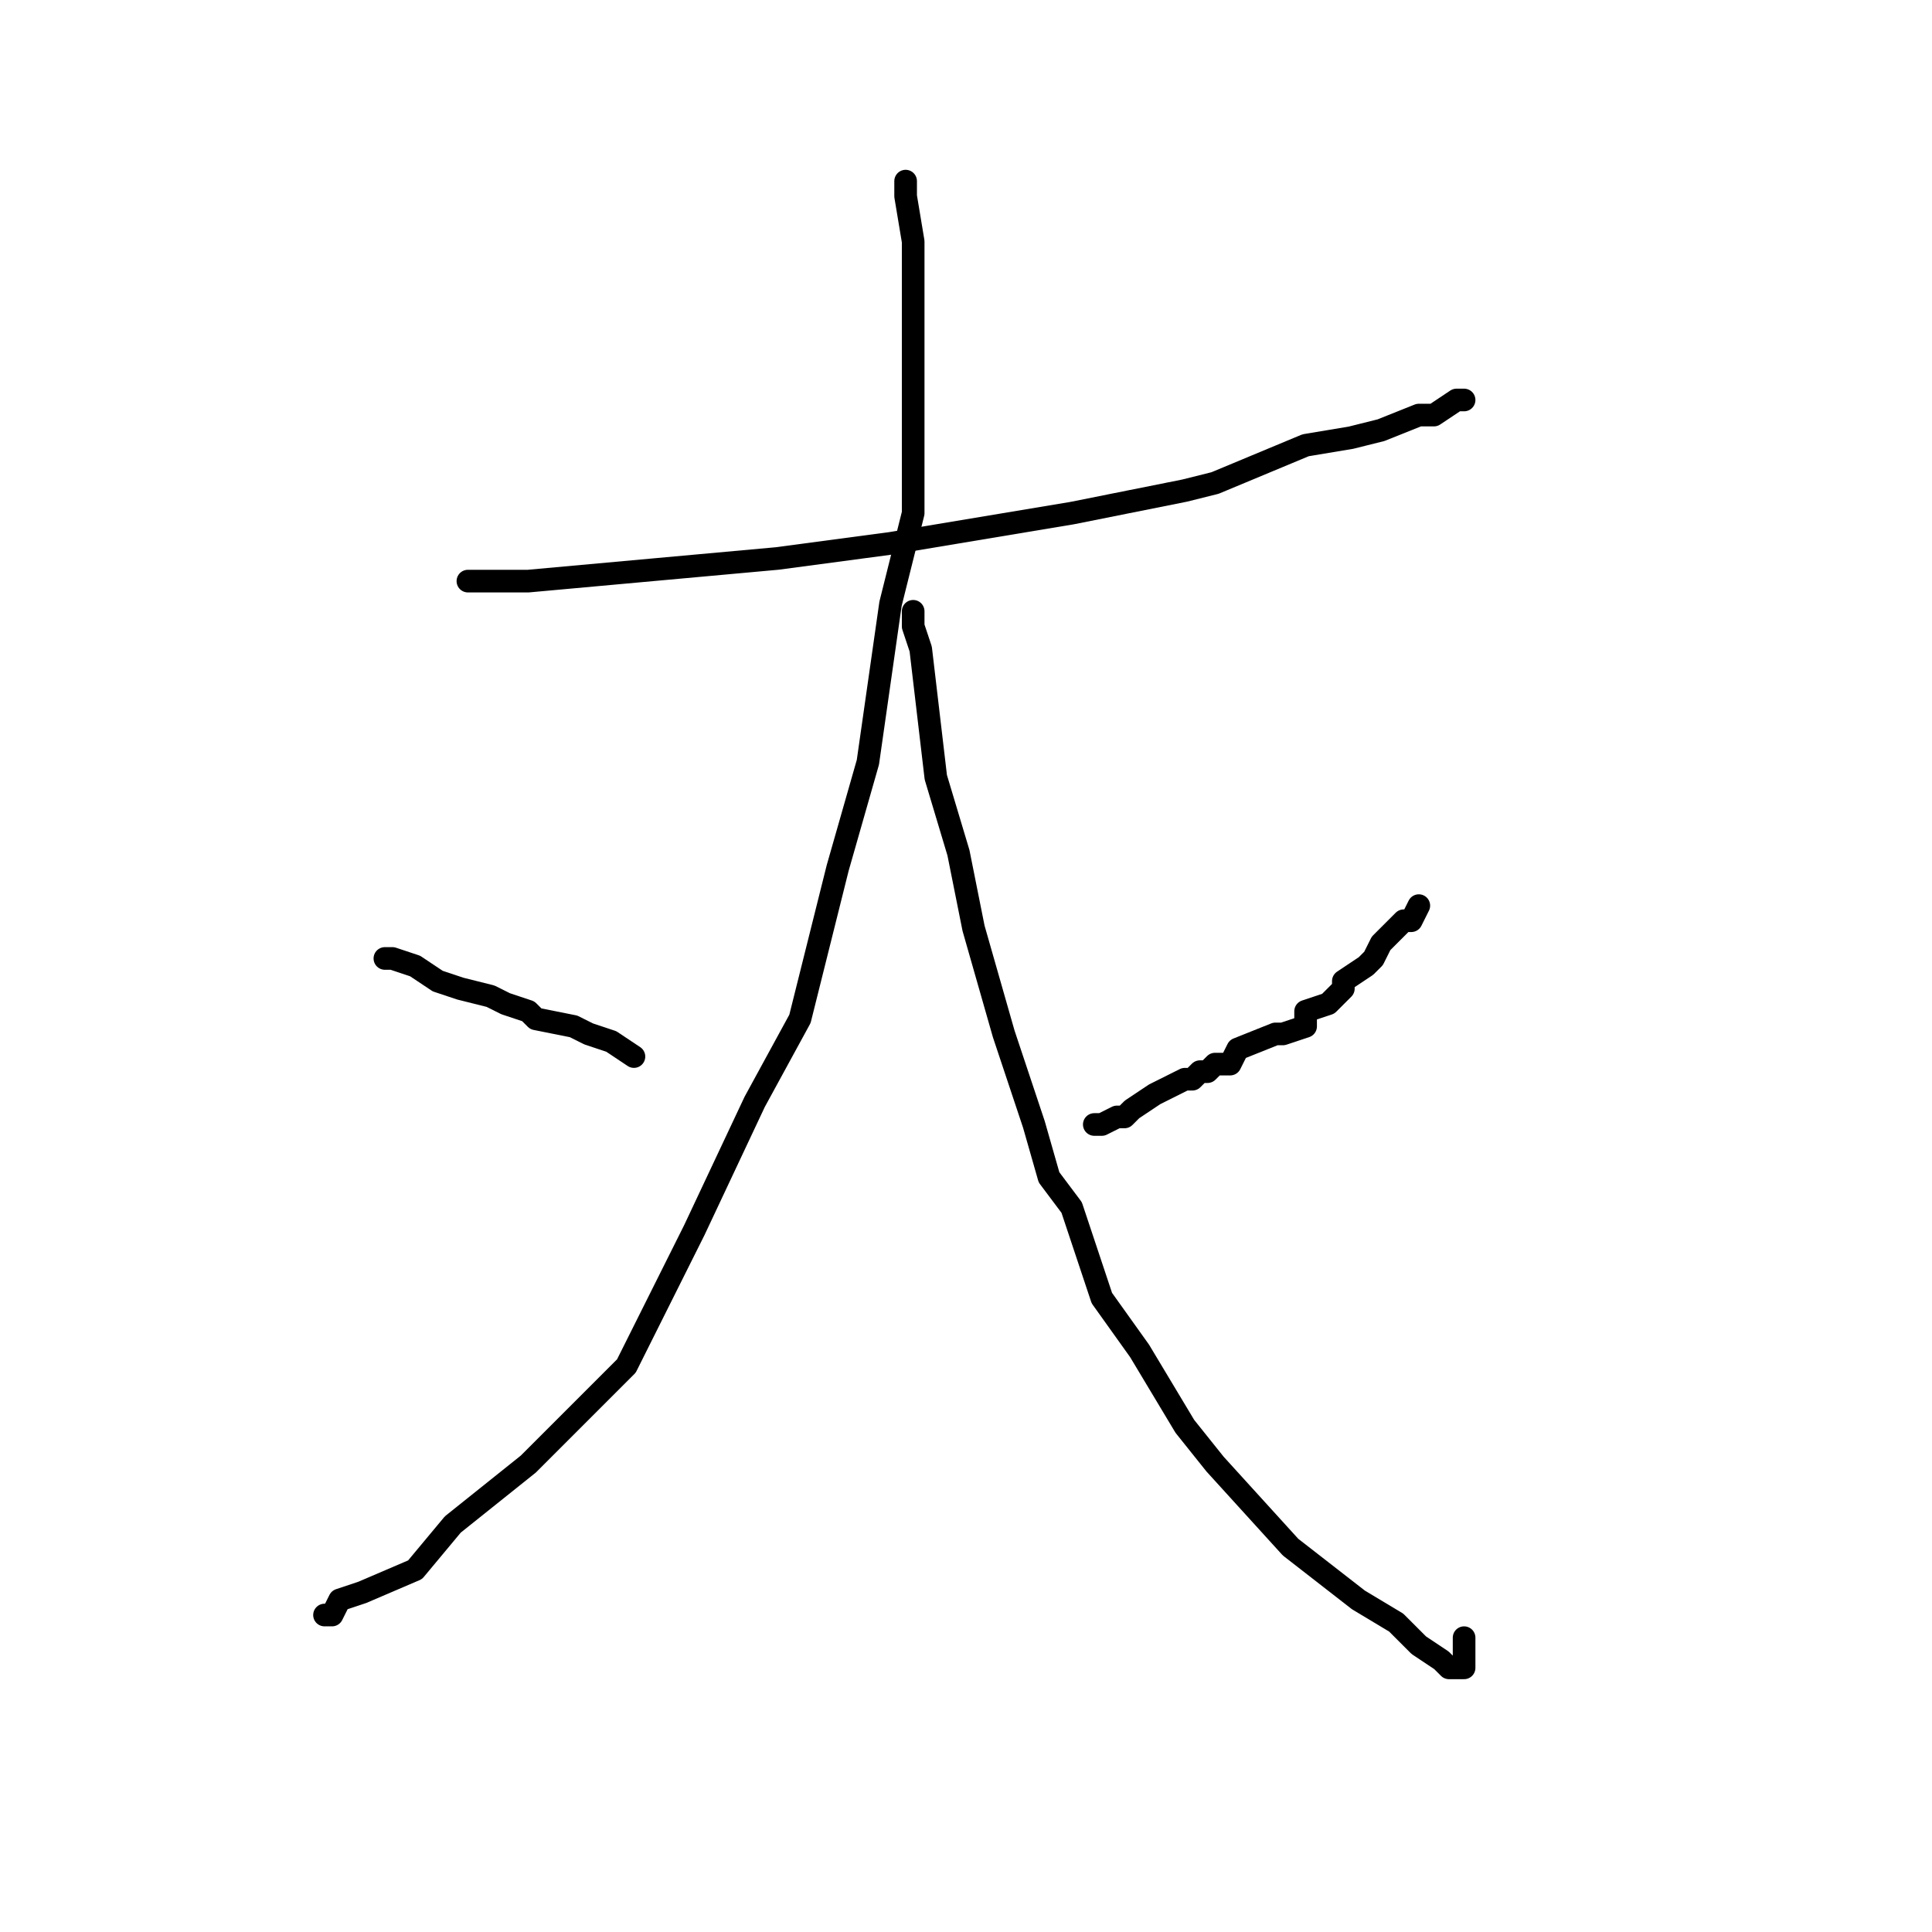 <?xml version="1.0" standalone="no"?>
    <svg width="256" height="256" xmlns="http://www.w3.org/2000/svg" version="1.1">
    <polyline stroke="black" stroke-width="3" stroke-linecap="round" fill="transparent" stroke-linejoin="round" points="62 77 64 77 70 77 103 74 118 72 142 68 157 65 161 64 173 59 179 58 183 57 188 55 190 55 193 53 193 53 194 53 194 53 " />
        <polyline stroke="black" stroke-width="3" stroke-linecap="round" fill="transparent" stroke-linejoin="round" points="120 24 120 26 121 32 121 37 121 49 121 68 118 80 115 101 111 115 106 135 100 146 92 163 87 173 83 181 76 188 70 194 60 202 55 208 48 211 45 212 44 214 43 214 43 214 " />
        <polyline stroke="black" stroke-width="3" stroke-linecap="round" fill="transparent" stroke-linejoin="round" points="51 127 52 127 55 128 58 130 61 131 61 131 65 132 67 133 70 134 71 135 76 136 78 137 81 138 84 140 84 140 " />
        <polyline stroke="black" stroke-width="3" stroke-linecap="round" fill="transparent" stroke-linejoin="round" points="121 81 121 82 121 83 122 86 124 103 127 113 129 123 133 137 137 149 139 156 142 160 146 172 151 179 157 189 161 194 171 205 180 212 185 215 188 218 191 220 192 221 193 221 193 221 194 221 194 220 194 219 194 217 194 217 " />
        <polyline stroke="black" stroke-width="3" stroke-linecap="round" fill="transparent" stroke-linejoin="round" points="188 120 187 122 186 122 183 125 182 127 181 128 178 130 178 131 176 133 173 134 173 136 170 137 169 137 164 139 163 141 162 141 161 141 160 142 159 142 158 143 157 143 155 144 153 145 150 147 149 148 148 148 146 149 145 149 145 149 " />
        </svg>